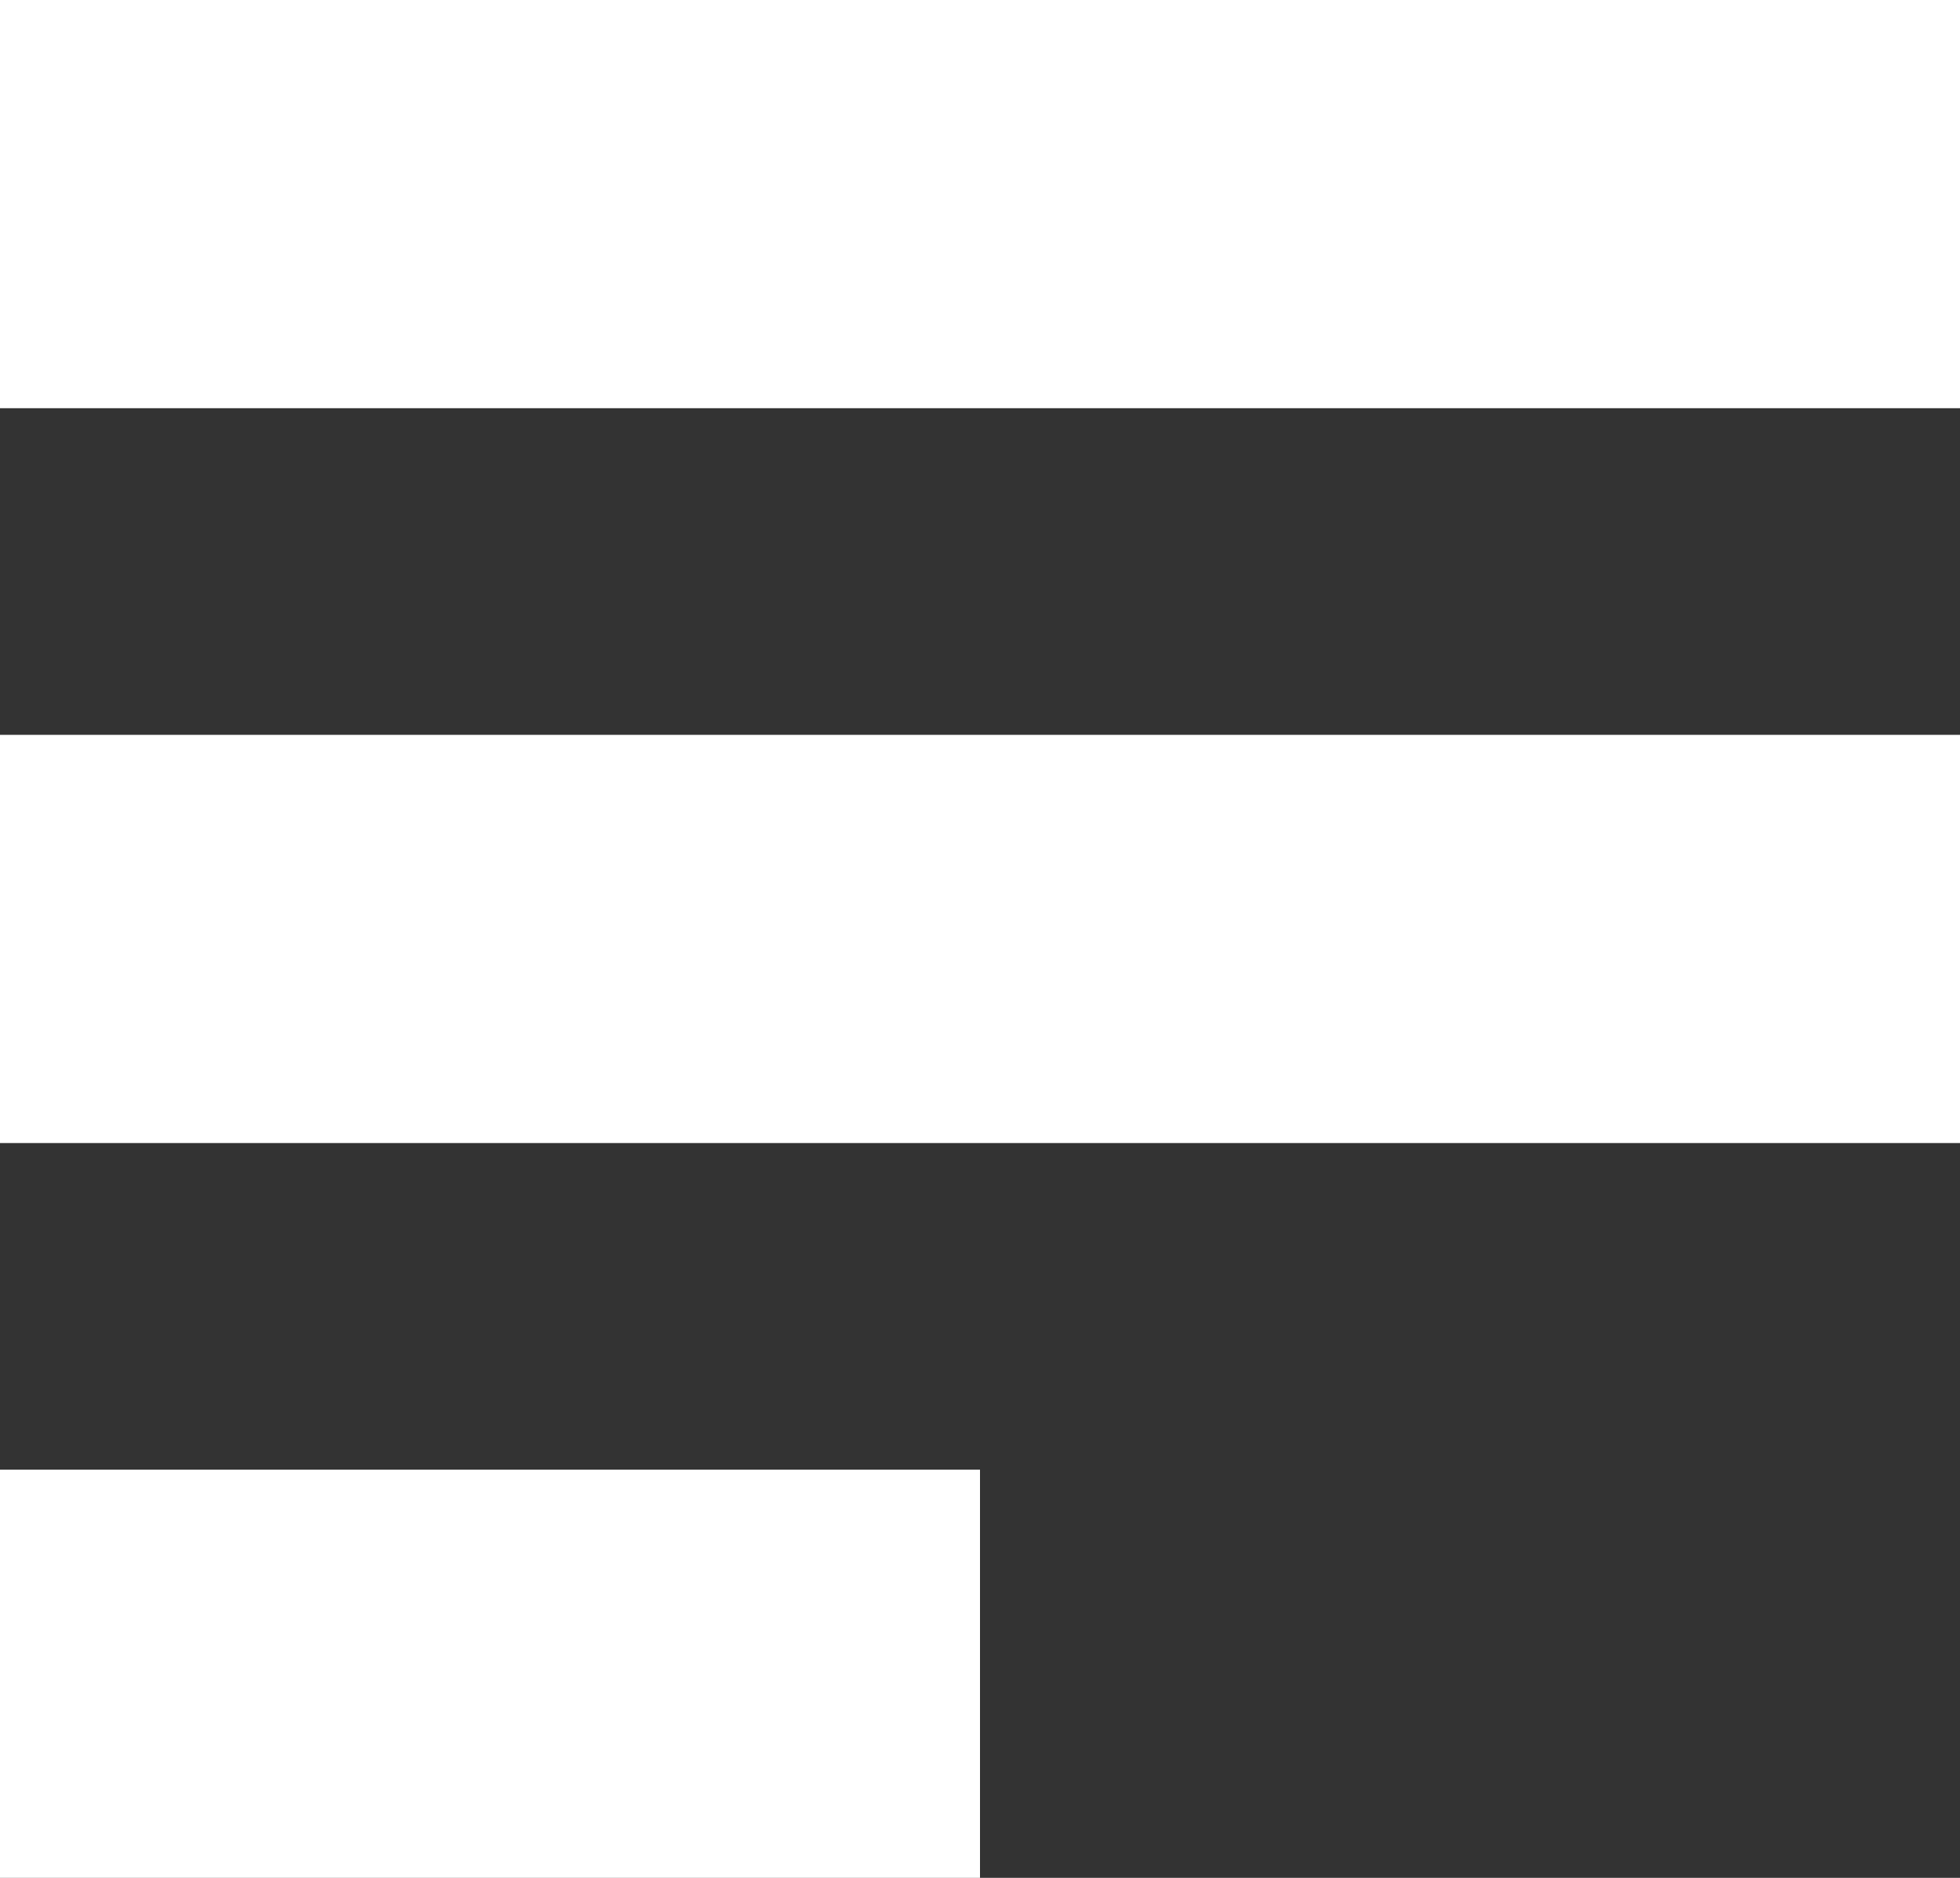 <svg xmlns="http://www.w3.org/2000/svg" width="24" height="23" viewBox="0 0 24 23">
    <rect x="0" y="0" width="24" height="23" fill="#333333" stroke="none"/>
    <path fill="#FFF" fill-rule="evenodd" d="M0 0h24v5H0V0zm0 9h24v5H0V9zm0 9h12v5H0v-5z"/>
</svg>
